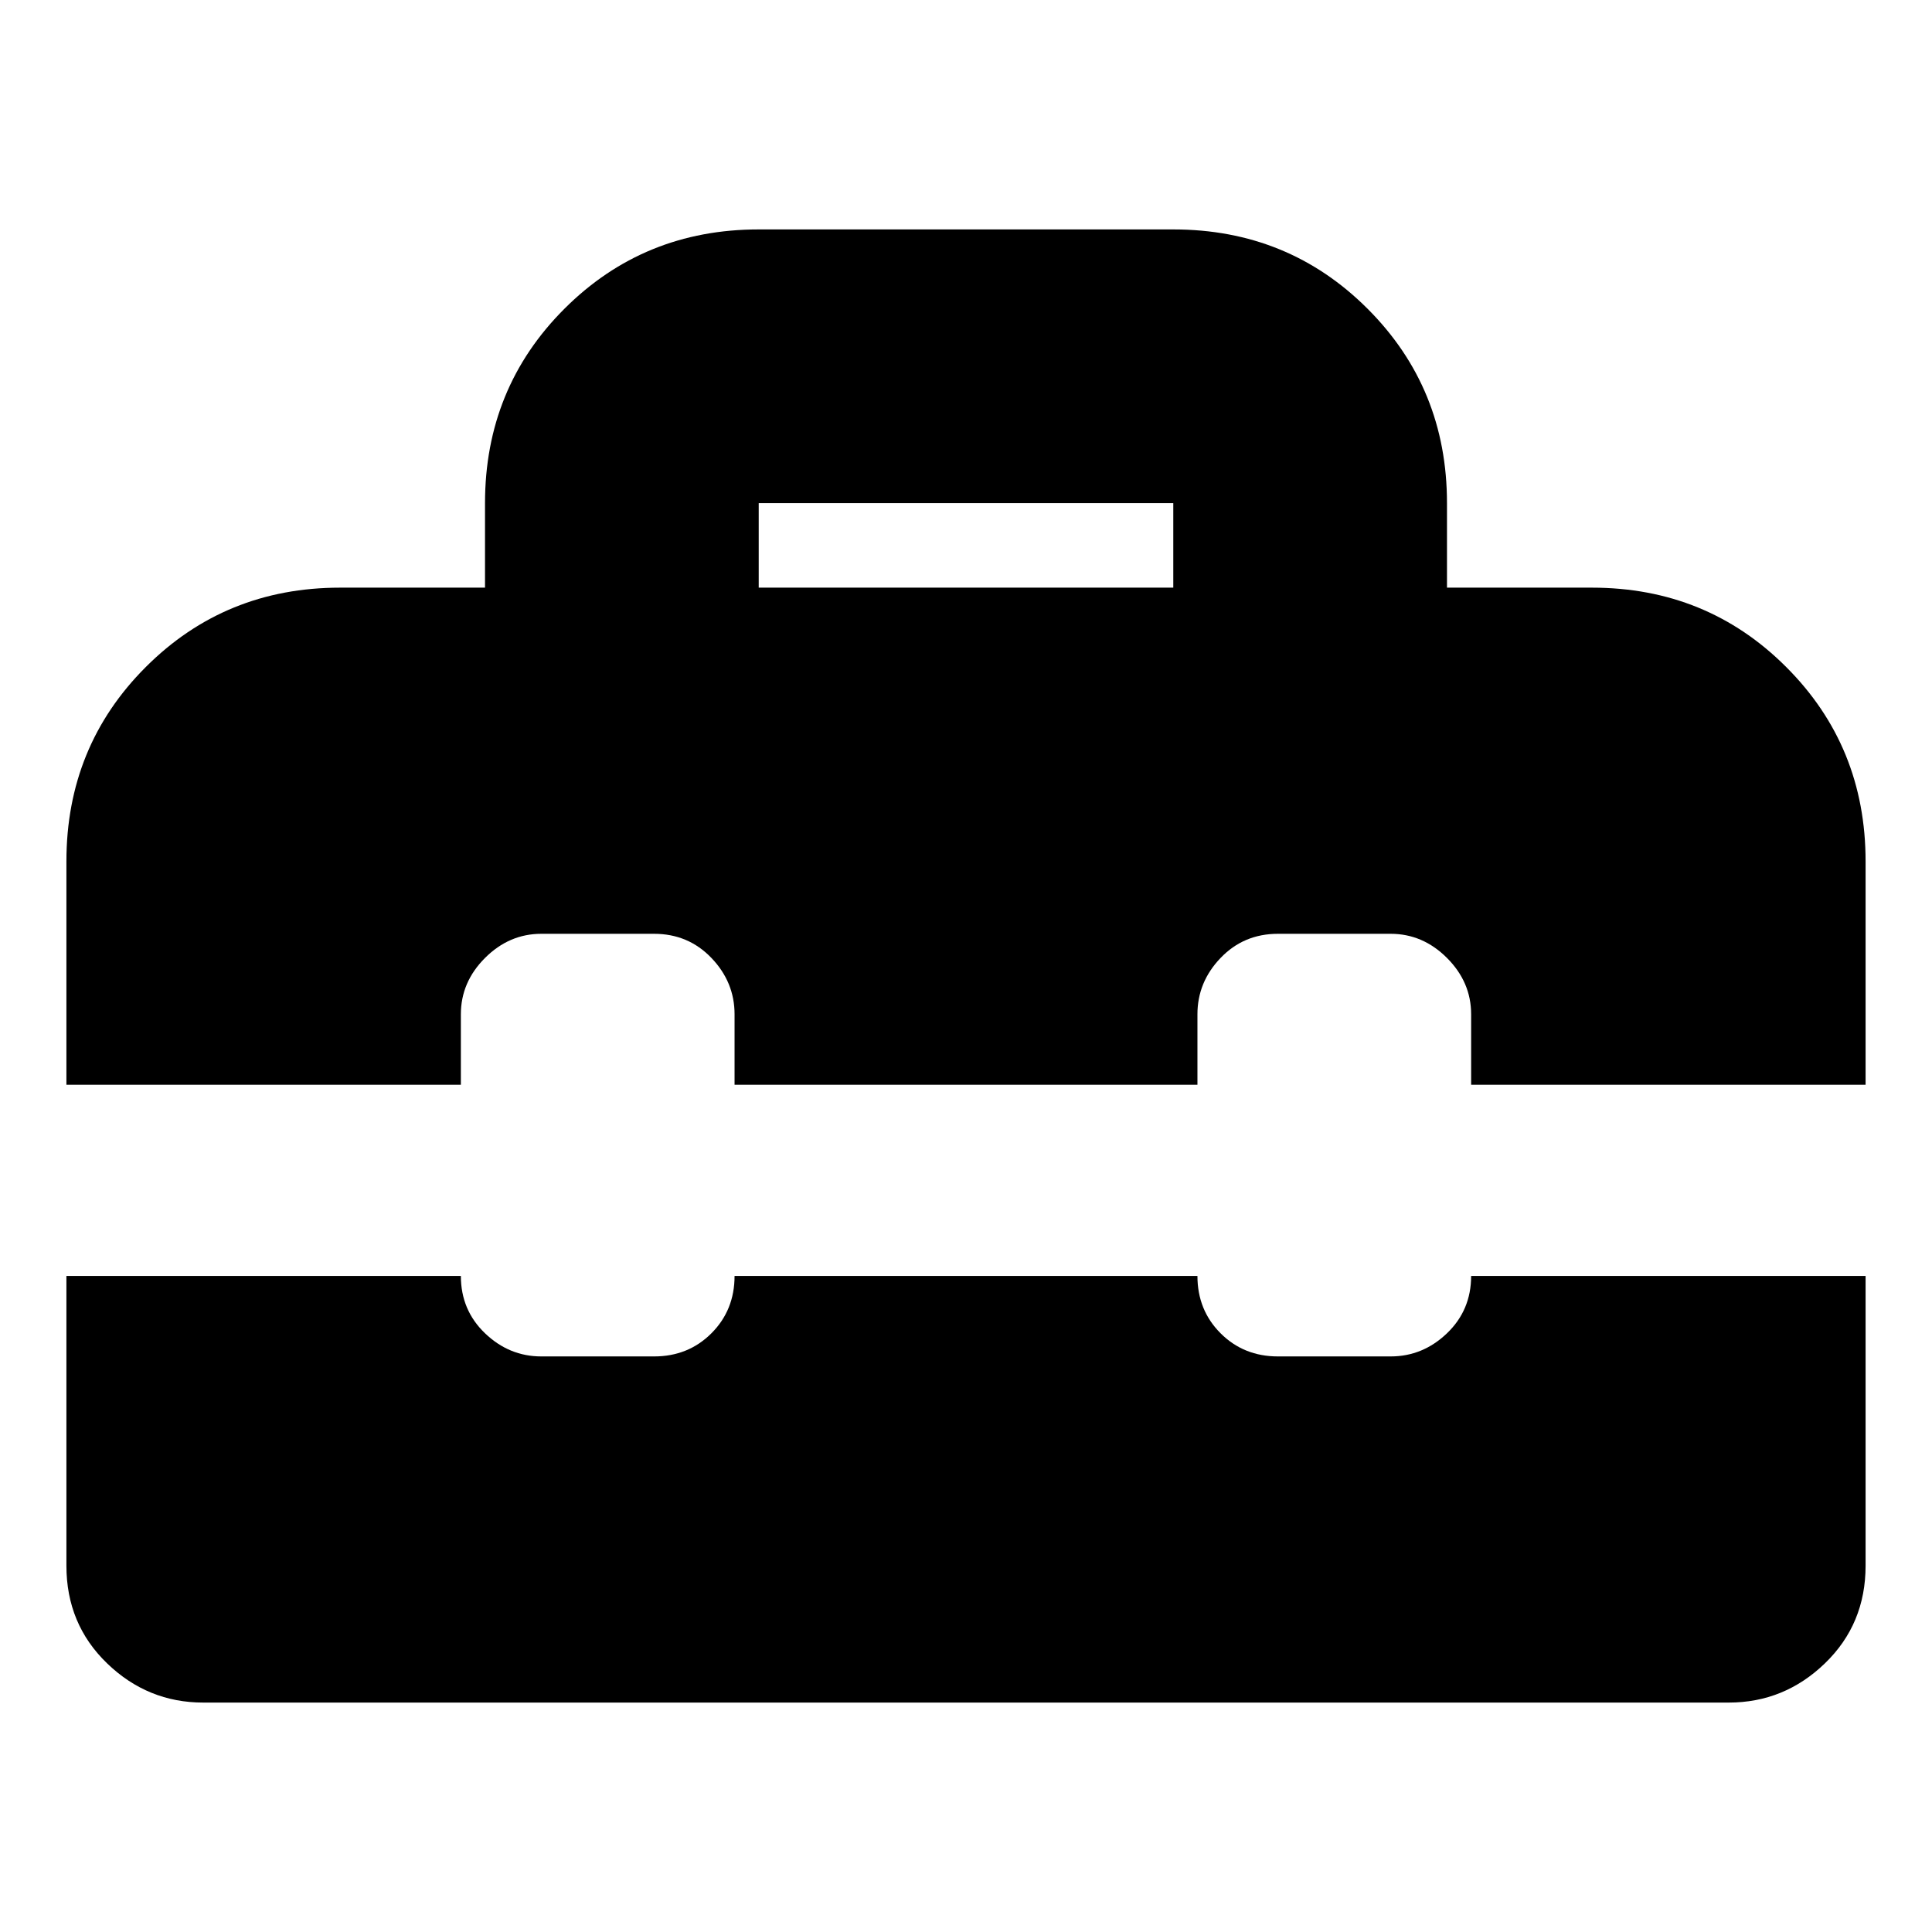 <svg xmlns="http://www.w3.org/2000/svg" height="24" viewBox="0 -960 960 960" width="24"><path d="M377-668h206v-42H377v42ZM101-114q-27.6 0-47.8-19.5Q33-153 33-182v-144h196q0 17 12 28.5t28 11.5h56q17 0 28.5-11.5T365-326h230q0 17 11.5 28.5T635-286h56q16 0 28-11.5t12-28.5h196v144q0 29-20.2 48.5T859-114H101ZM33-421v-111q0-57.13 39.44-96.56Q111.88-668 169-668h72v-42q0-57.13 39.44-96.56Q319.88-846 377-846h206q57.13 0 96.56 39.44Q719-767.13 719-710v42h72q57.13 0 96.56 39.44Q927-589.13 927-532v111H731v-35q0-16-12-28t-28-12h-56q-17 0-28.5 12T595-456v35H365v-35q0-16-11.5-28T325-496h-56q-16 0-28 12t-12 28v35H33Z"/></svg>
